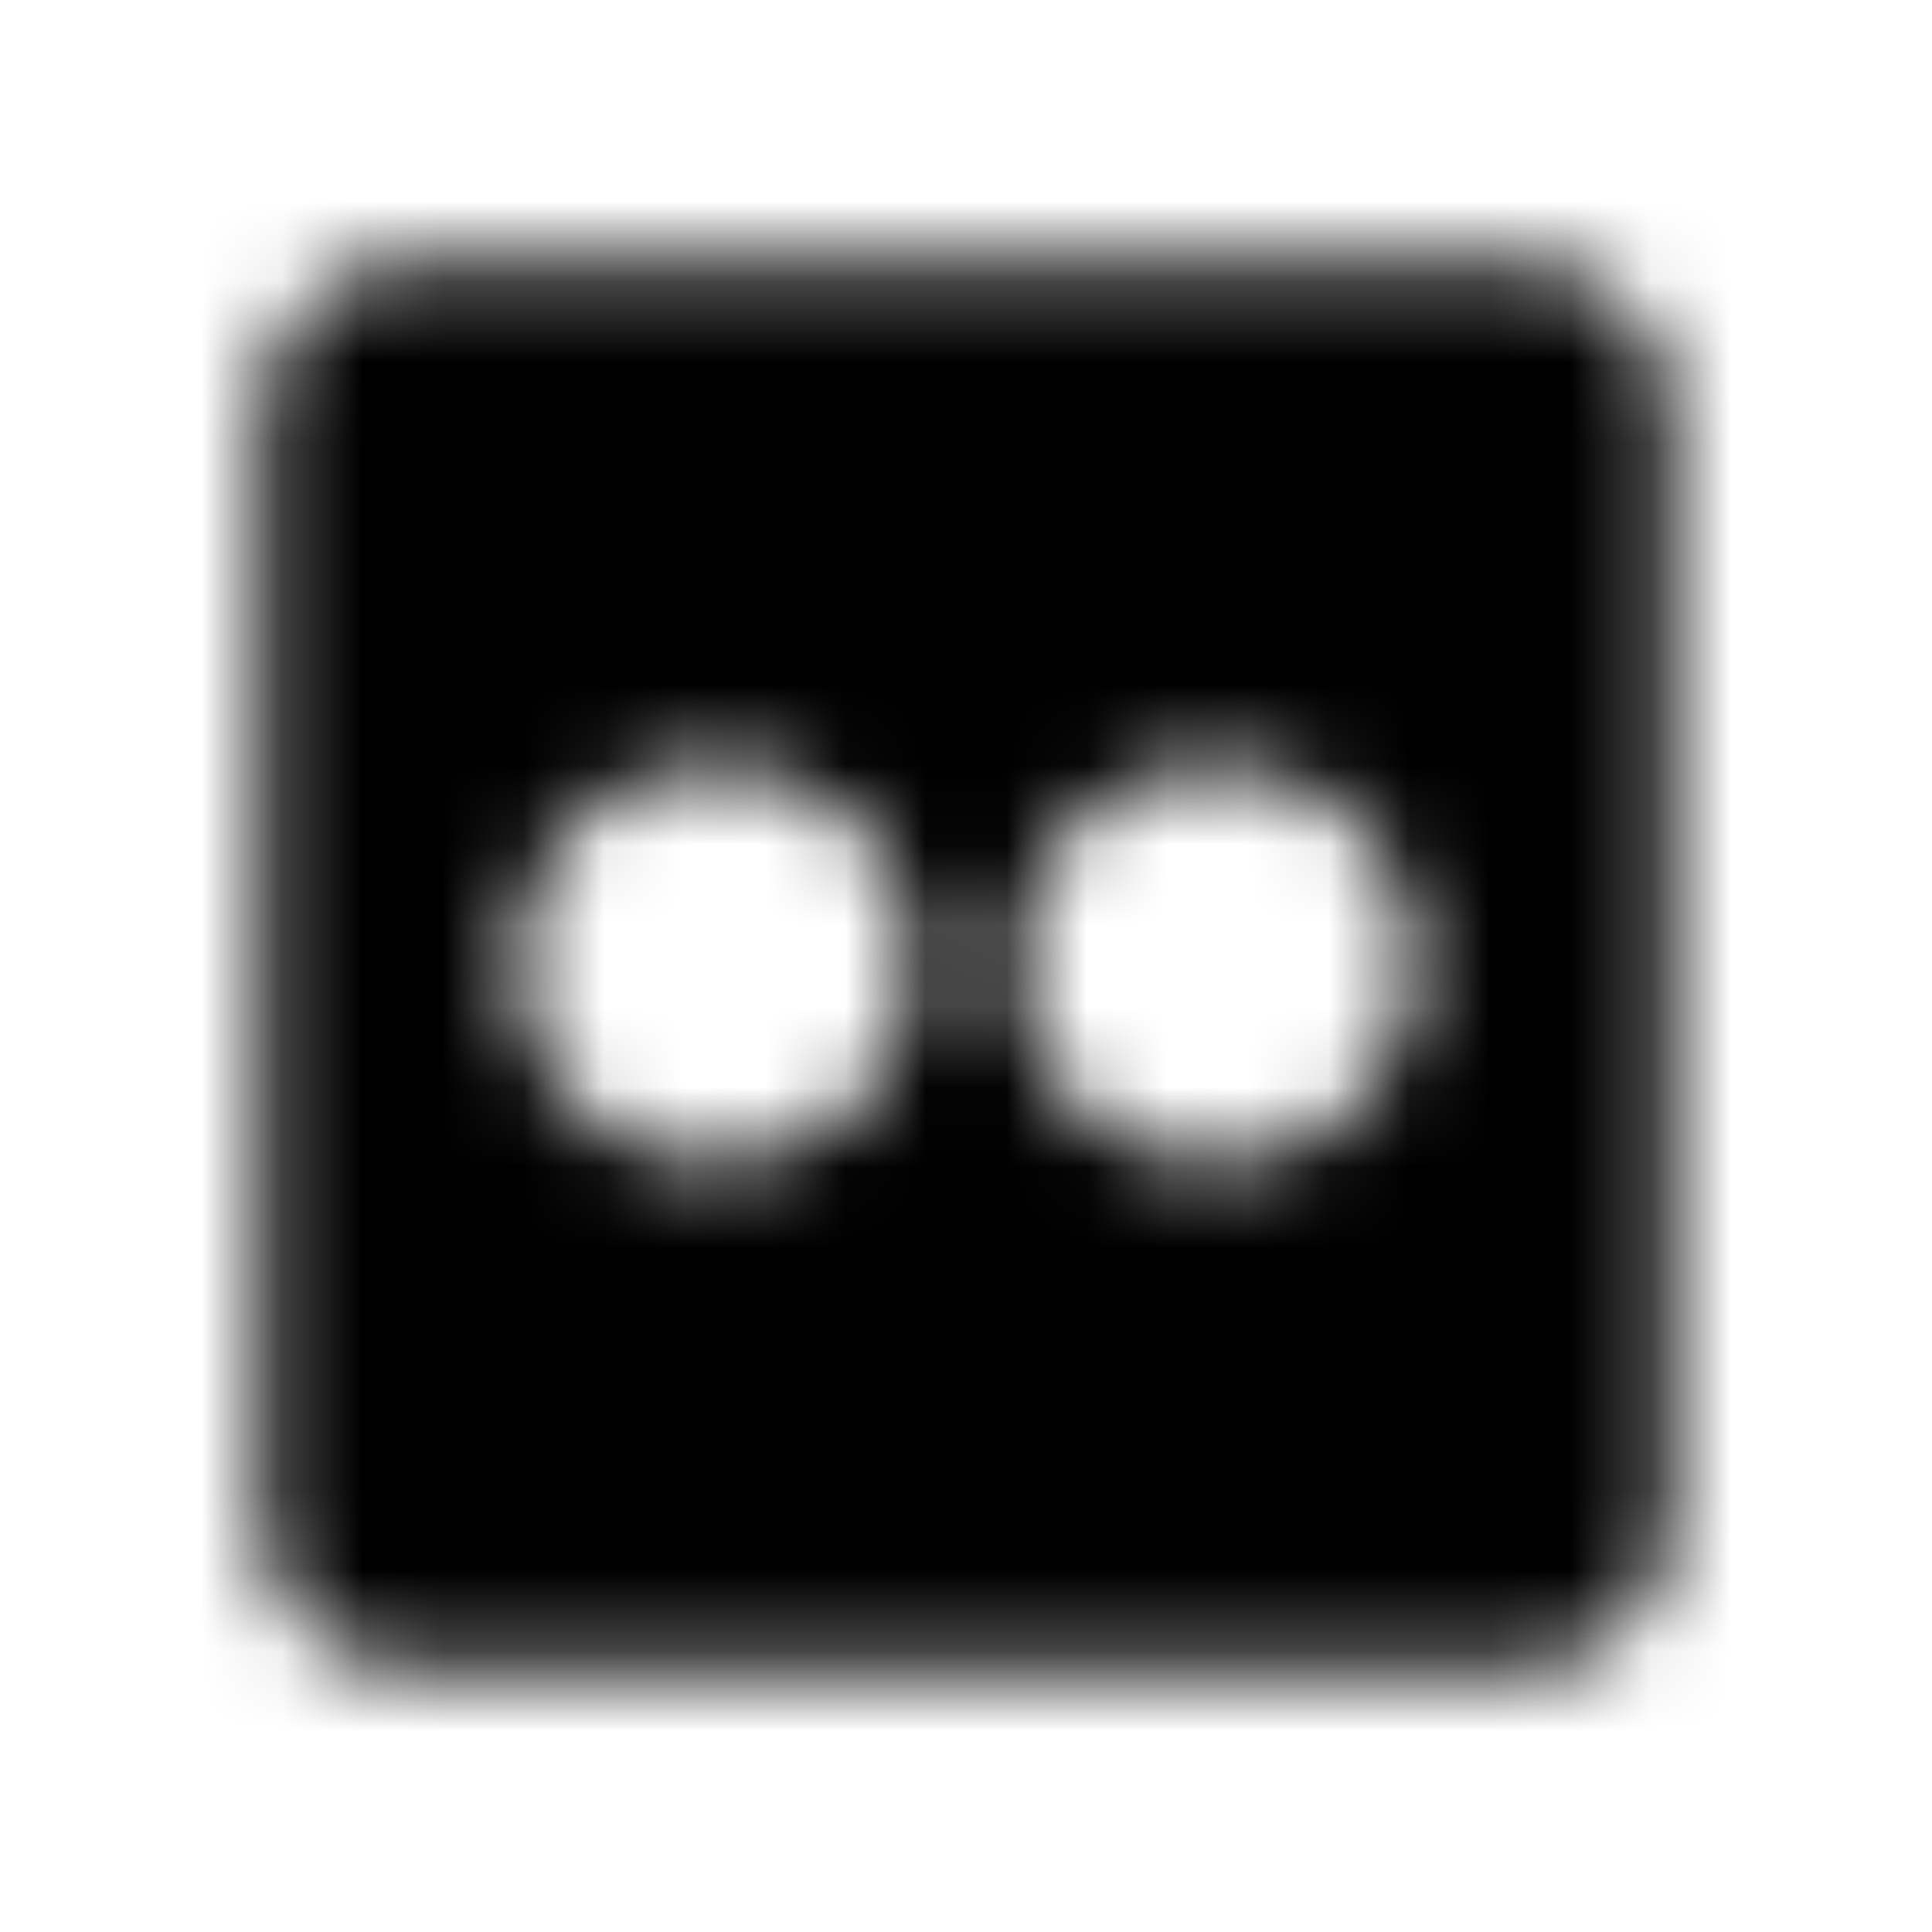 <?xml version="1.0" encoding="UTF-8"?>
<svg width="24px" height="24px" viewBox="0 0 24 24" version="1.1" xmlns="http://www.w3.org/2000/svg" xmlns:xlink="http://www.w3.org/1999/xlink">
    <!-- Generator: Sketch 52.5 (67469) - http://www.bohemiancoding.com/sketch -->
    <title>flickr</title>
    <desc>Created with Sketch.</desc>
    <defs>
        <path d="M18.875,3.25 L5.125,3.25 C4.09,3.25 3.25,4.09 3.25,5.125 L3.25,18.875 C3.25,19.91 4.09,20.75 5.125,20.75 L18.875,20.75 C19.91,20.75 20.75,19.91 20.75,18.875 L20.75,5.125 C20.75,4.09 19.91,3.25 18.875,3.25 Z M8.895,14.461 C7.523,14.461 6.414,13.352 6.414,11.98 C6.414,10.609 7.523,9.5 8.895,9.5 C10.266,9.5 11.375,10.609 11.375,11.98 C11.375,13.352 10.266,14.461 8.895,14.461 Z M15.105,14.461 C13.734,14.461 12.625,13.352 12.625,11.98 C12.625,10.609 13.734,9.5 15.105,9.5 C16.477,9.5 17.586,10.609 17.586,11.98 C17.586,13.352 16.477,14.461 15.105,14.461 Z" id="path-1"></path>
    </defs>
    <g id="flickr" stroke="none" stroke-width="1" fill="none" fill-rule="evenodd">
        <mask id="mask-2" fill="white">
            <use xlink:href="#path-1"></use>
        </mask>
        <g fill-rule="nonzero"></g>
        <g id="🎨-color" mask="url(#mask-2)" fill="#000000">
            <rect id="🎨-Color" x="0" y="0" width="24" height="24"></rect>
        </g>
    </g>
</svg>